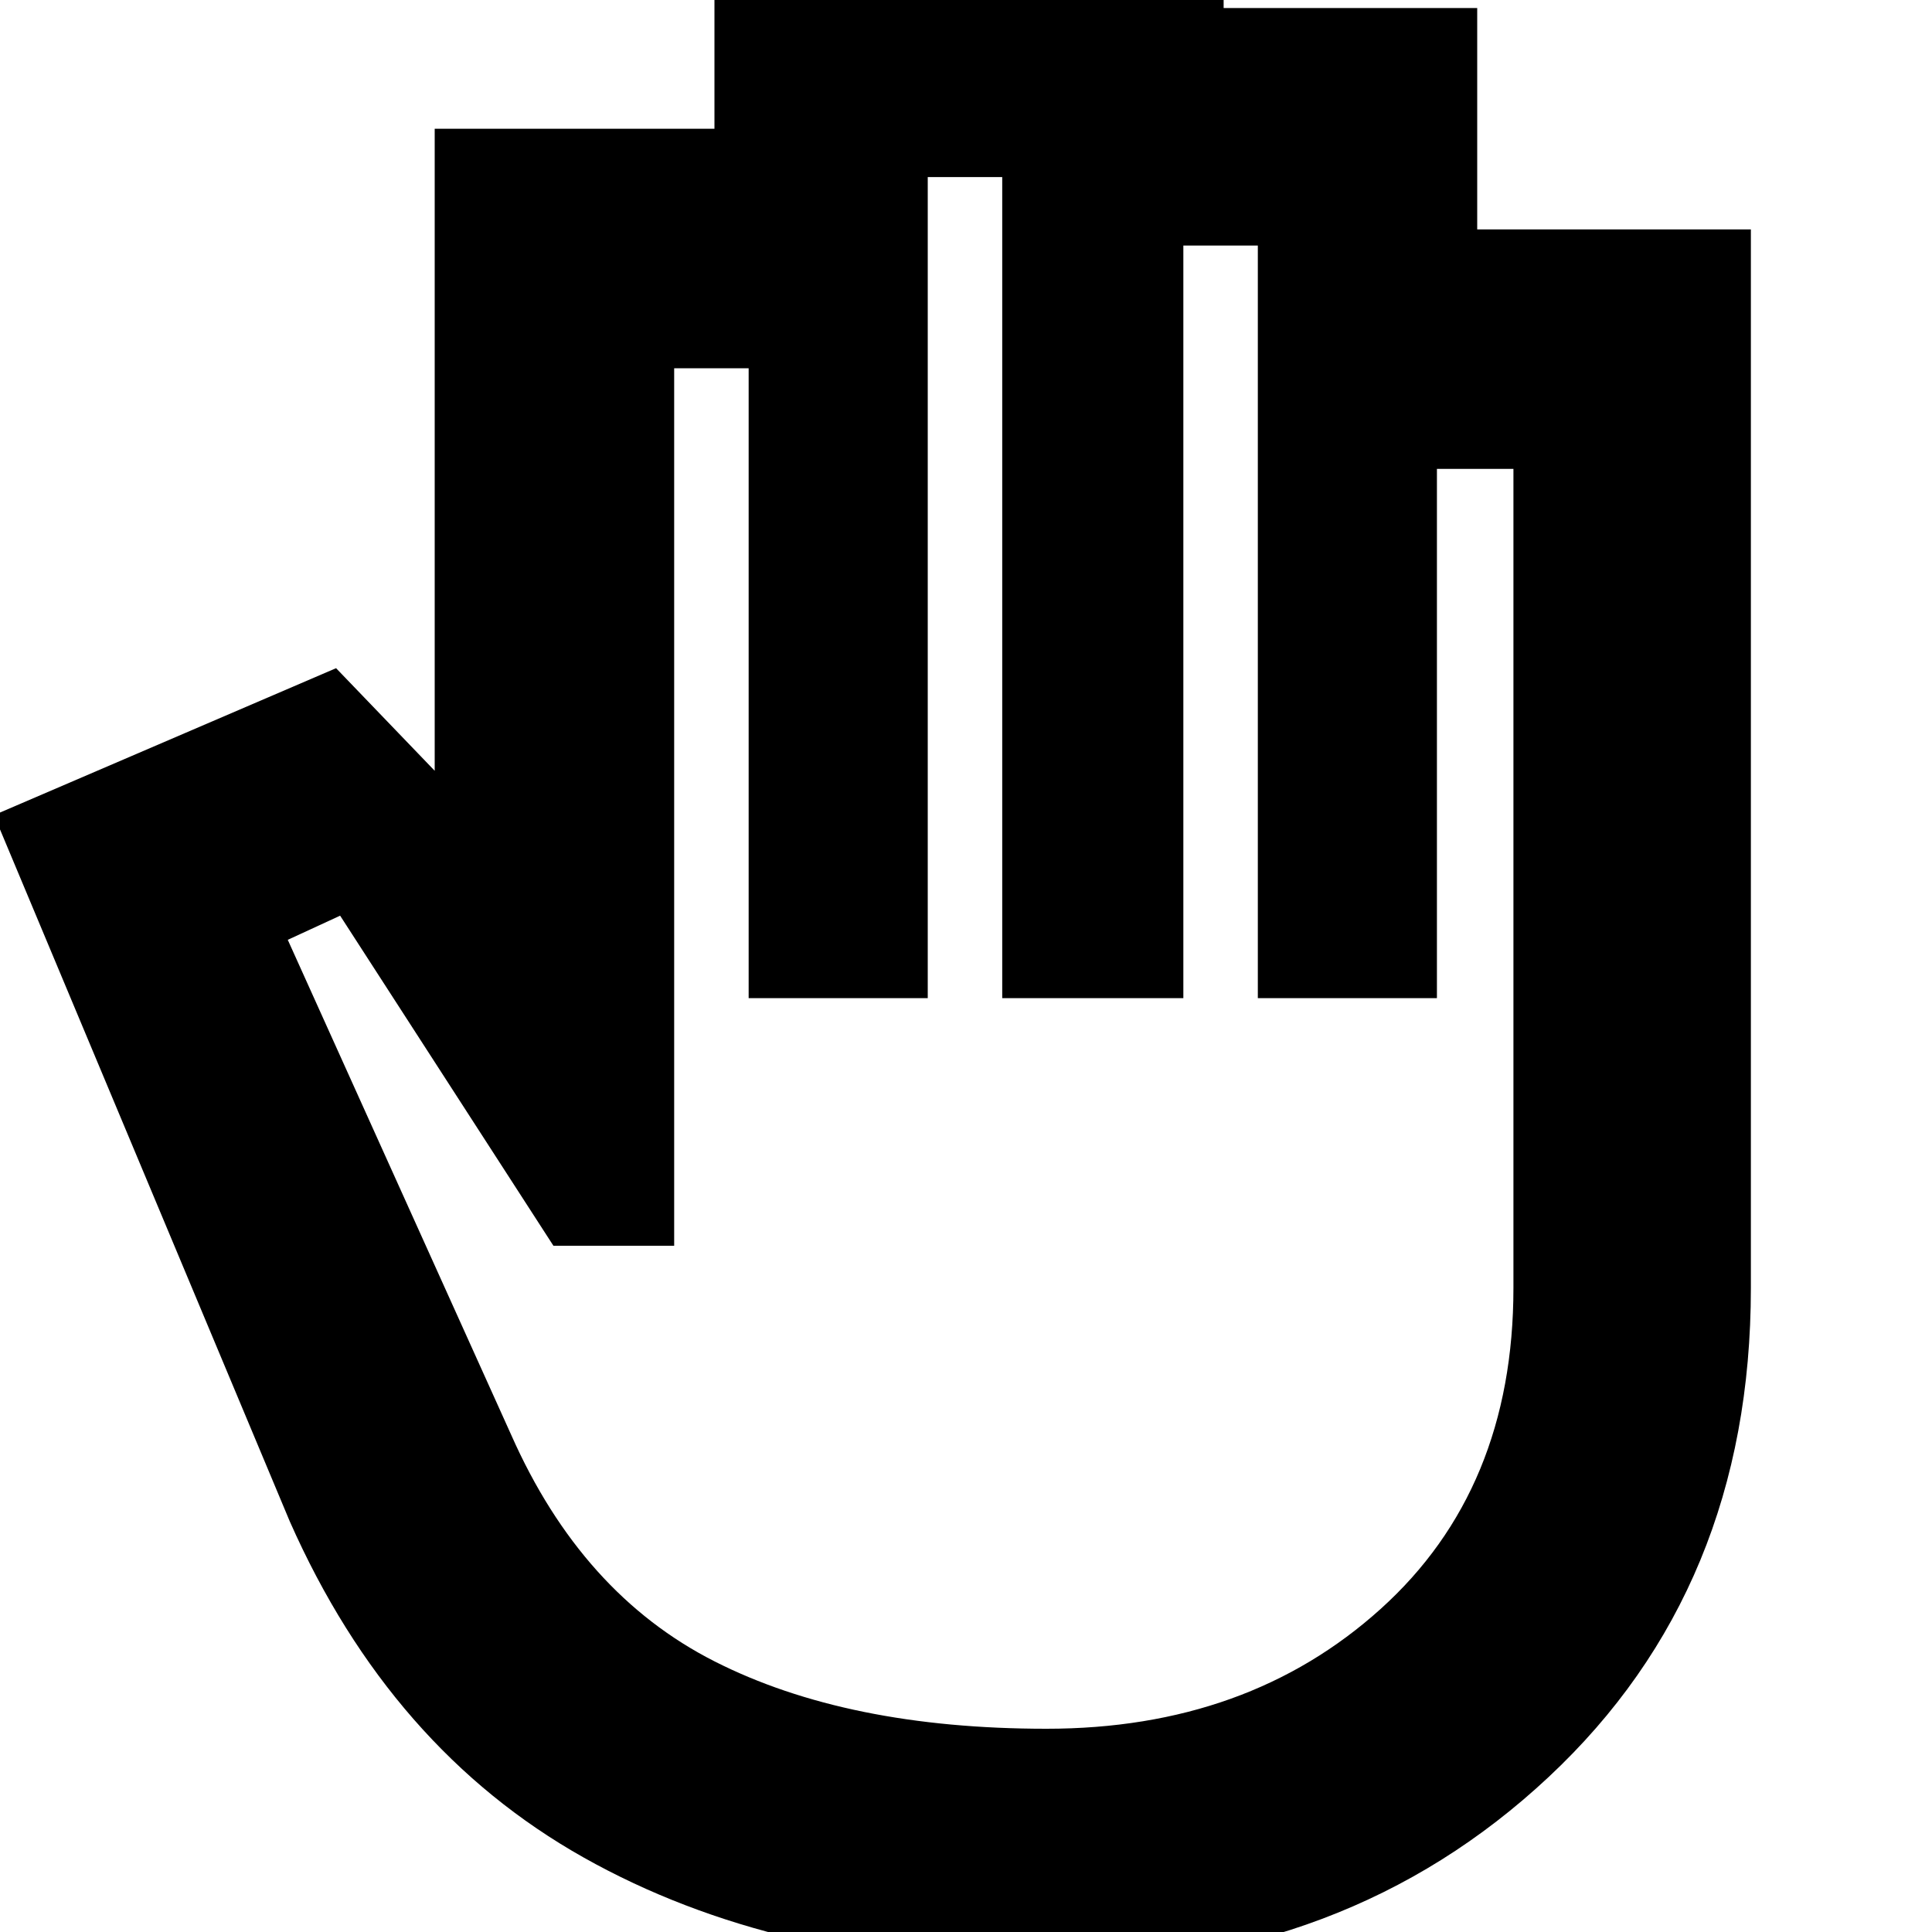 <svg xmlns="http://www.w3.org/2000/svg" height="20" width="20"><path d="M10.833 20.354Q8.042 20.354 6.042 19.229Q4.042 18.104 3 15.75L-0.062 8.438L3.479 6.917L4.5 7.979V1.333H7.396V-0.625H12.667V0.083H15.292V2.375H18.125V13.333Q18.125 16.438 16.031 18.396Q13.938 20.354 10.833 20.354ZM10.833 17.896Q12.917 17.896 14.292 16.656Q15.667 15.417 15.667 13.333V4.854H14.875V10.333H13.021V2.542H12.25V10.333H10.375V1.833H9.604V10.333H7.75V3.812H6.979V12.896H5.729L3.521 9.479L2.979 9.729L5.292 14.854Q6.021 16.5 7.396 17.198Q8.771 17.896 10.833 17.896Z"/></svg>